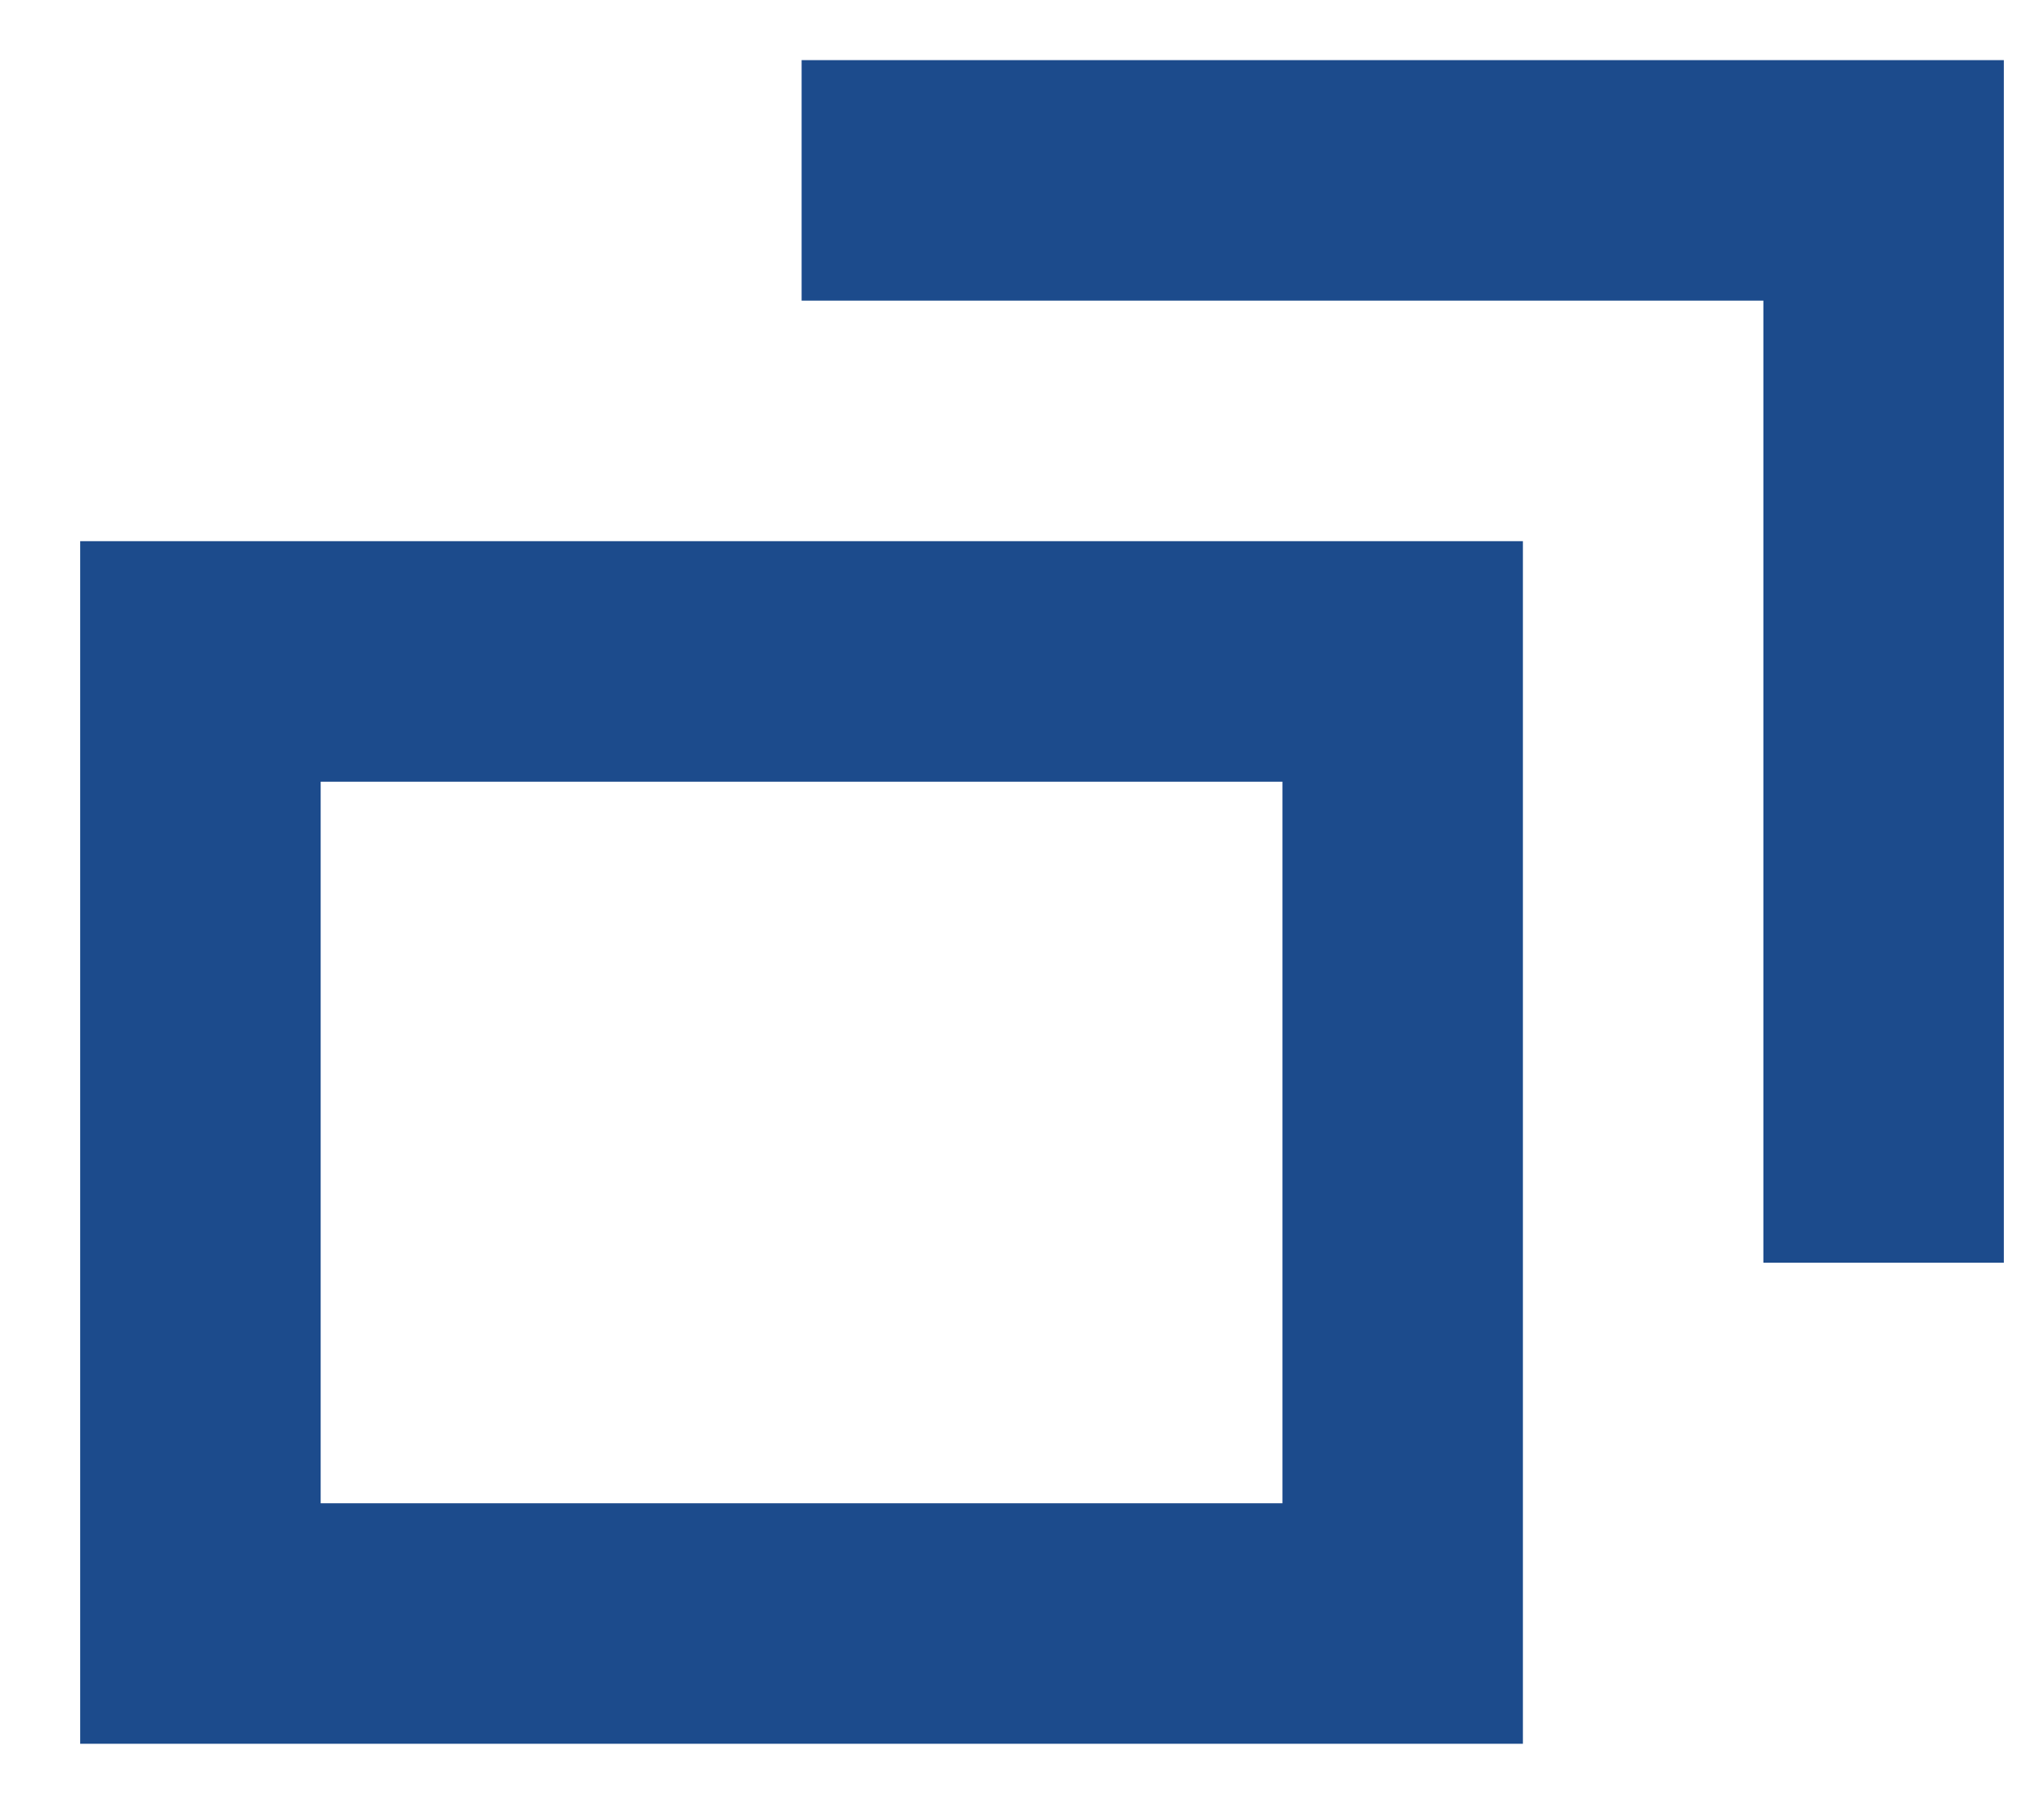 <svg width="17" height="15" viewBox="0 0 17 15" fill="none" xmlns="http://www.w3.org/2000/svg">
<g id="ic_window">
<path d="M6.667 0.5H16.666V10.5H14.666V2.5H6.667V0.5Z" fill="#1C4B8C"/>
<path fill-rule="evenodd" clip-rule="evenodd" d="M0.667 4.5H12.666V14.5H0.667V4.5ZM2.667 12.5V6.5H10.666V12.5H2.667Z" fill="#1C4B8C"/>
</g>
</svg>
